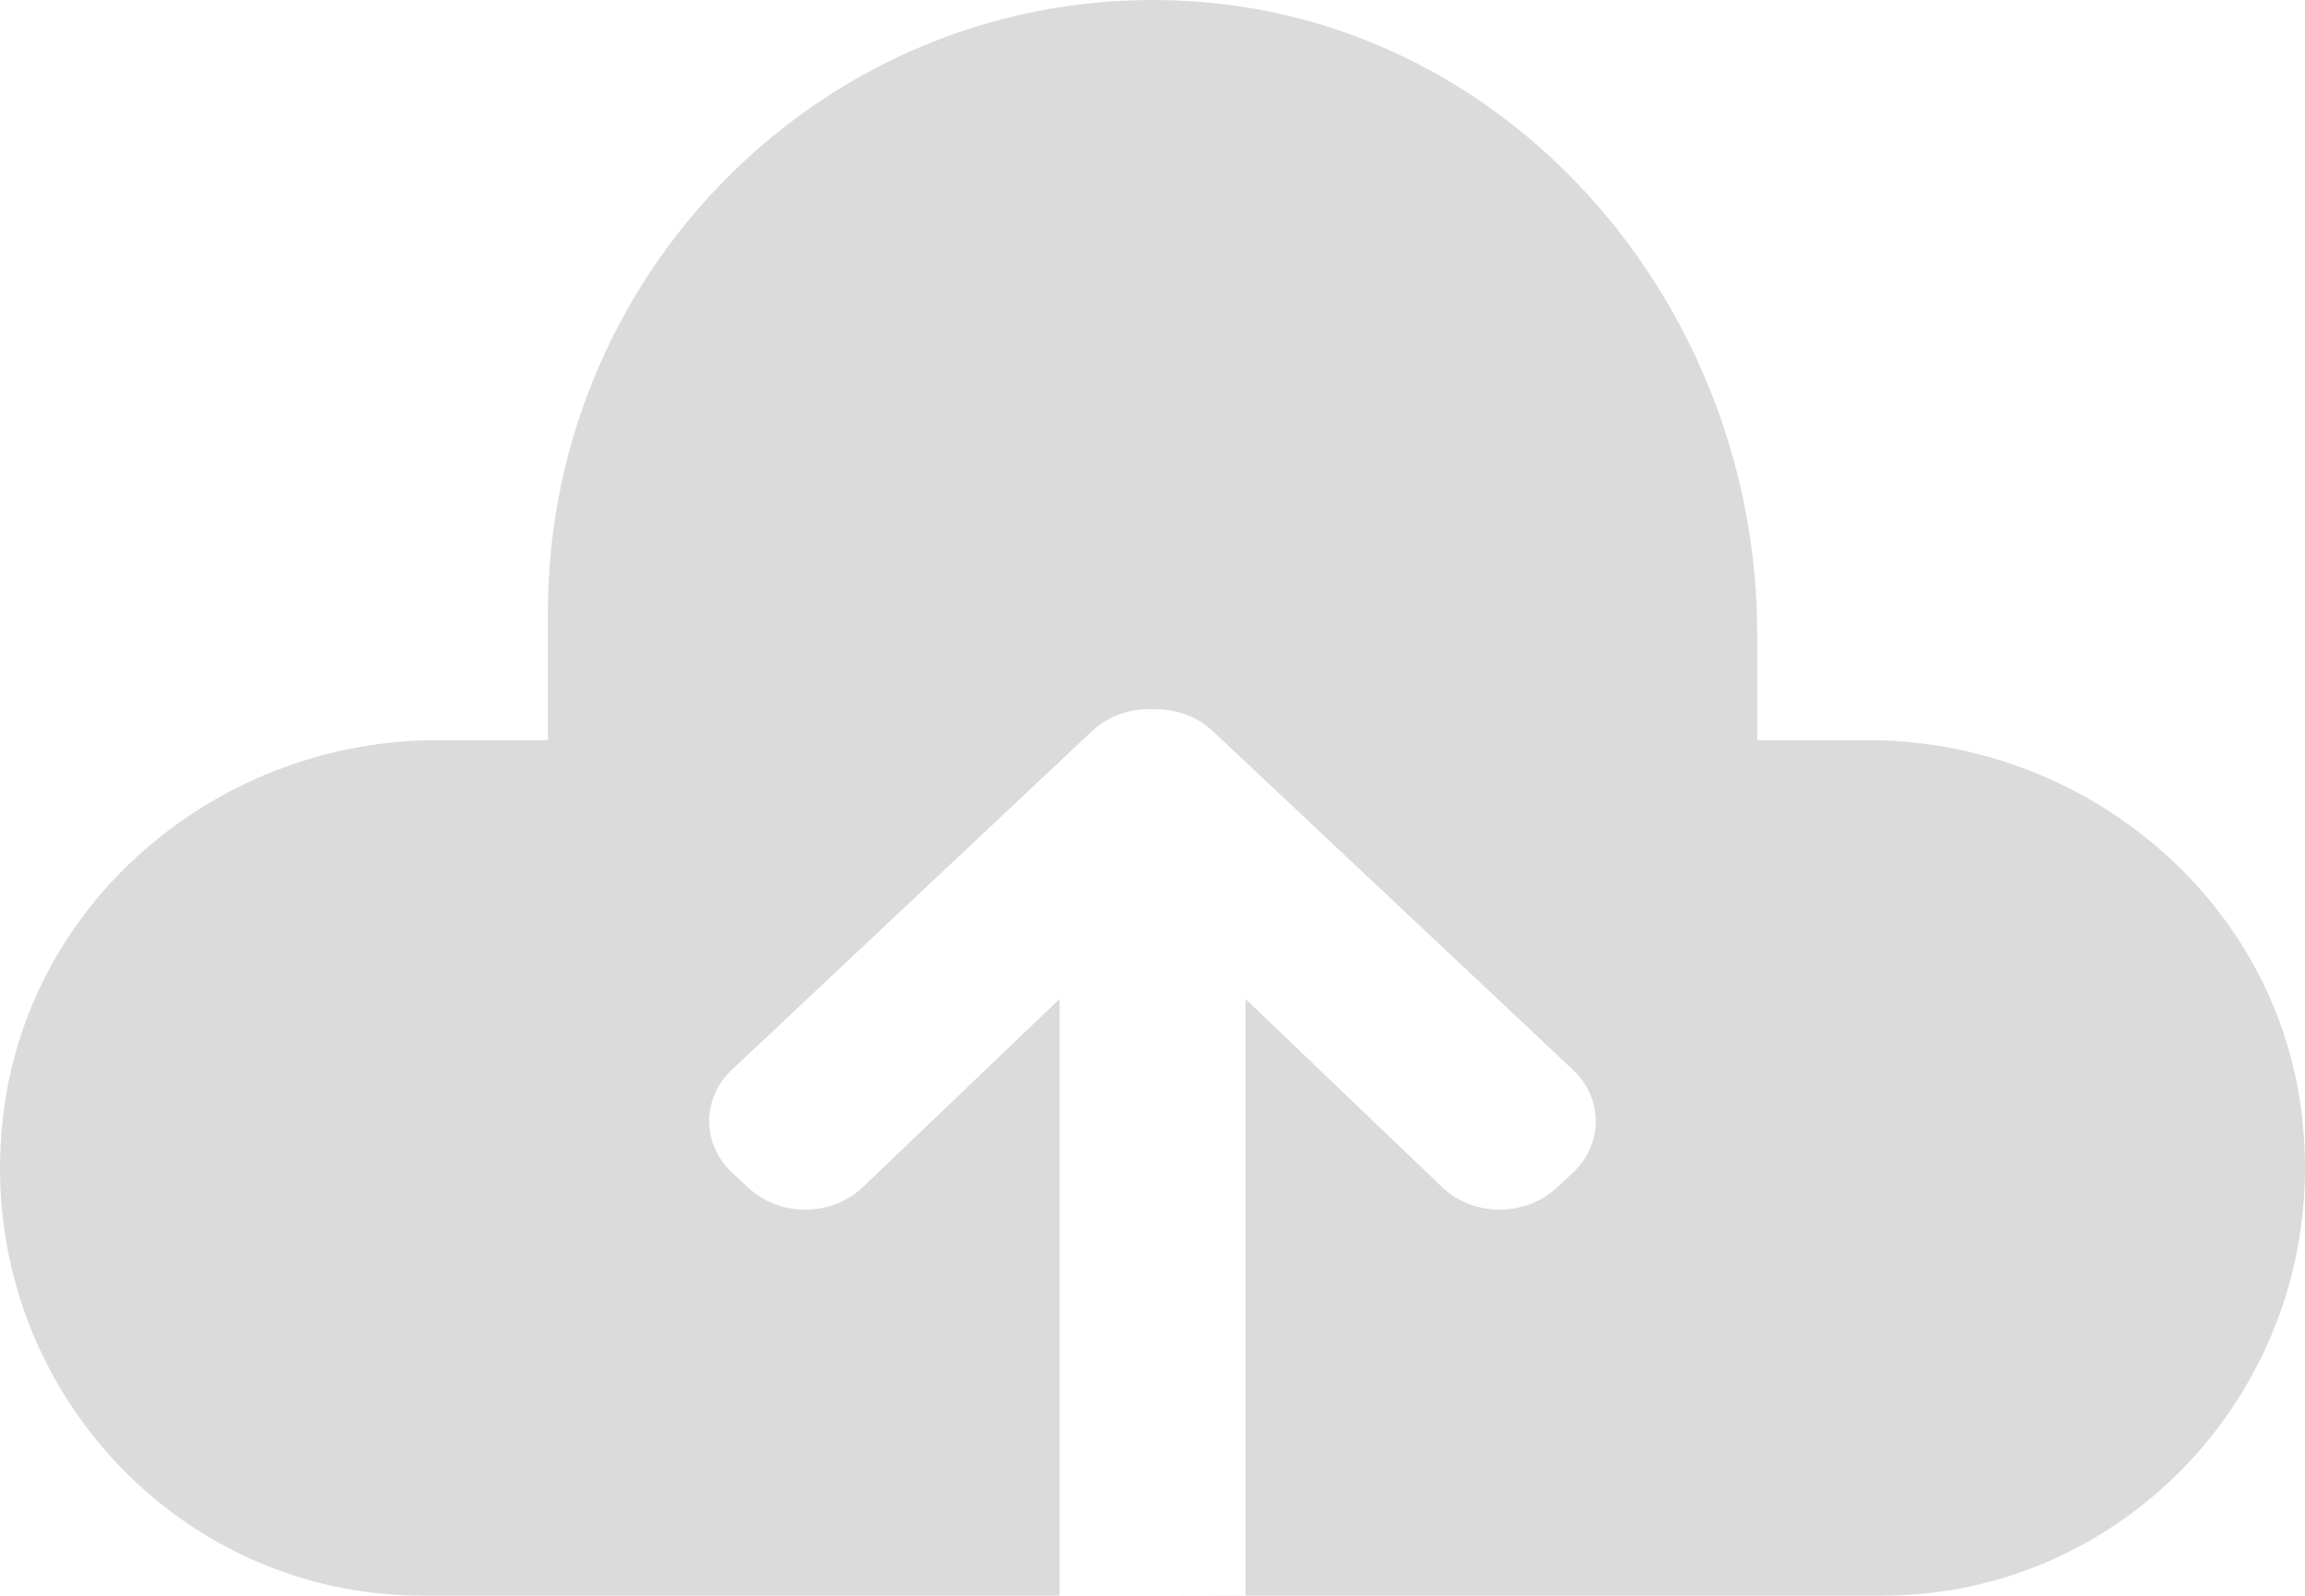 <?xml version="1.0" encoding="UTF-8"?>
<svg width="26px" height="18px" viewBox="0 0 26 18" version="1.1" xmlns="http://www.w3.org/2000/svg" xmlns:xlink="http://www.w3.org/1999/xlink">
    <!-- Generator: Sketch 55.1 (78136) - https://sketchapp.com -->
    <title>形状</title>
    <desc>Created with Sketch.</desc>
    <g id="设计稿0819" stroke="none" stroke-width="1" fill="none" fill-rule="evenodd">
        <g id="切图_WAP_反馈系统" transform="translate(-218, -209)" fill="#DBDBDB" fill-rule="nonzero">
            <path d="M243.96,221.54 C243.653,219.109 241.491,217.349 239.073,217.349 L237.821,217.349 L237.821,216.155 C237.821,212.477 235.089,209.262 231.468,209.016 C227.496,208.746 224.18,211.944 224.18,215.912 L224.18,217.349 L222.928,217.349 C220.509,217.349 218.351,219.107 218.041,221.54 C217.666,224.482 219.927,226.998 222.758,226.998 L239.239,226.998 C242.071,226.998 244.331,224.482 243.96,221.54 L243.96,221.54 Z M235.735,222.235 L235.556,222.4 C235.202,222.726 234.628,222.726 234.277,222.4 L232.049,220.268 L232.049,226.998 C232.049,227.002 231.585,226.998 231.008,226.998 L230.992,226.998 C230.419,226.998 229.952,226.998 229.952,226.998 L229.952,220.268 L227.723,222.4 C227.369,222.726 226.795,222.726 226.444,222.4 L226.266,222.235 C225.911,221.909 225.911,221.381 226.266,221.057 L230.322,217.243 C230.507,217.072 230.754,216.989 230.999,217 C231.243,216.992 231.491,217.072 231.676,217.243 L235.732,221.057 C236.089,221.381 236.089,221.909 235.735,222.235 Z" id="形状"></path>
        </g>
    </g>
</svg>